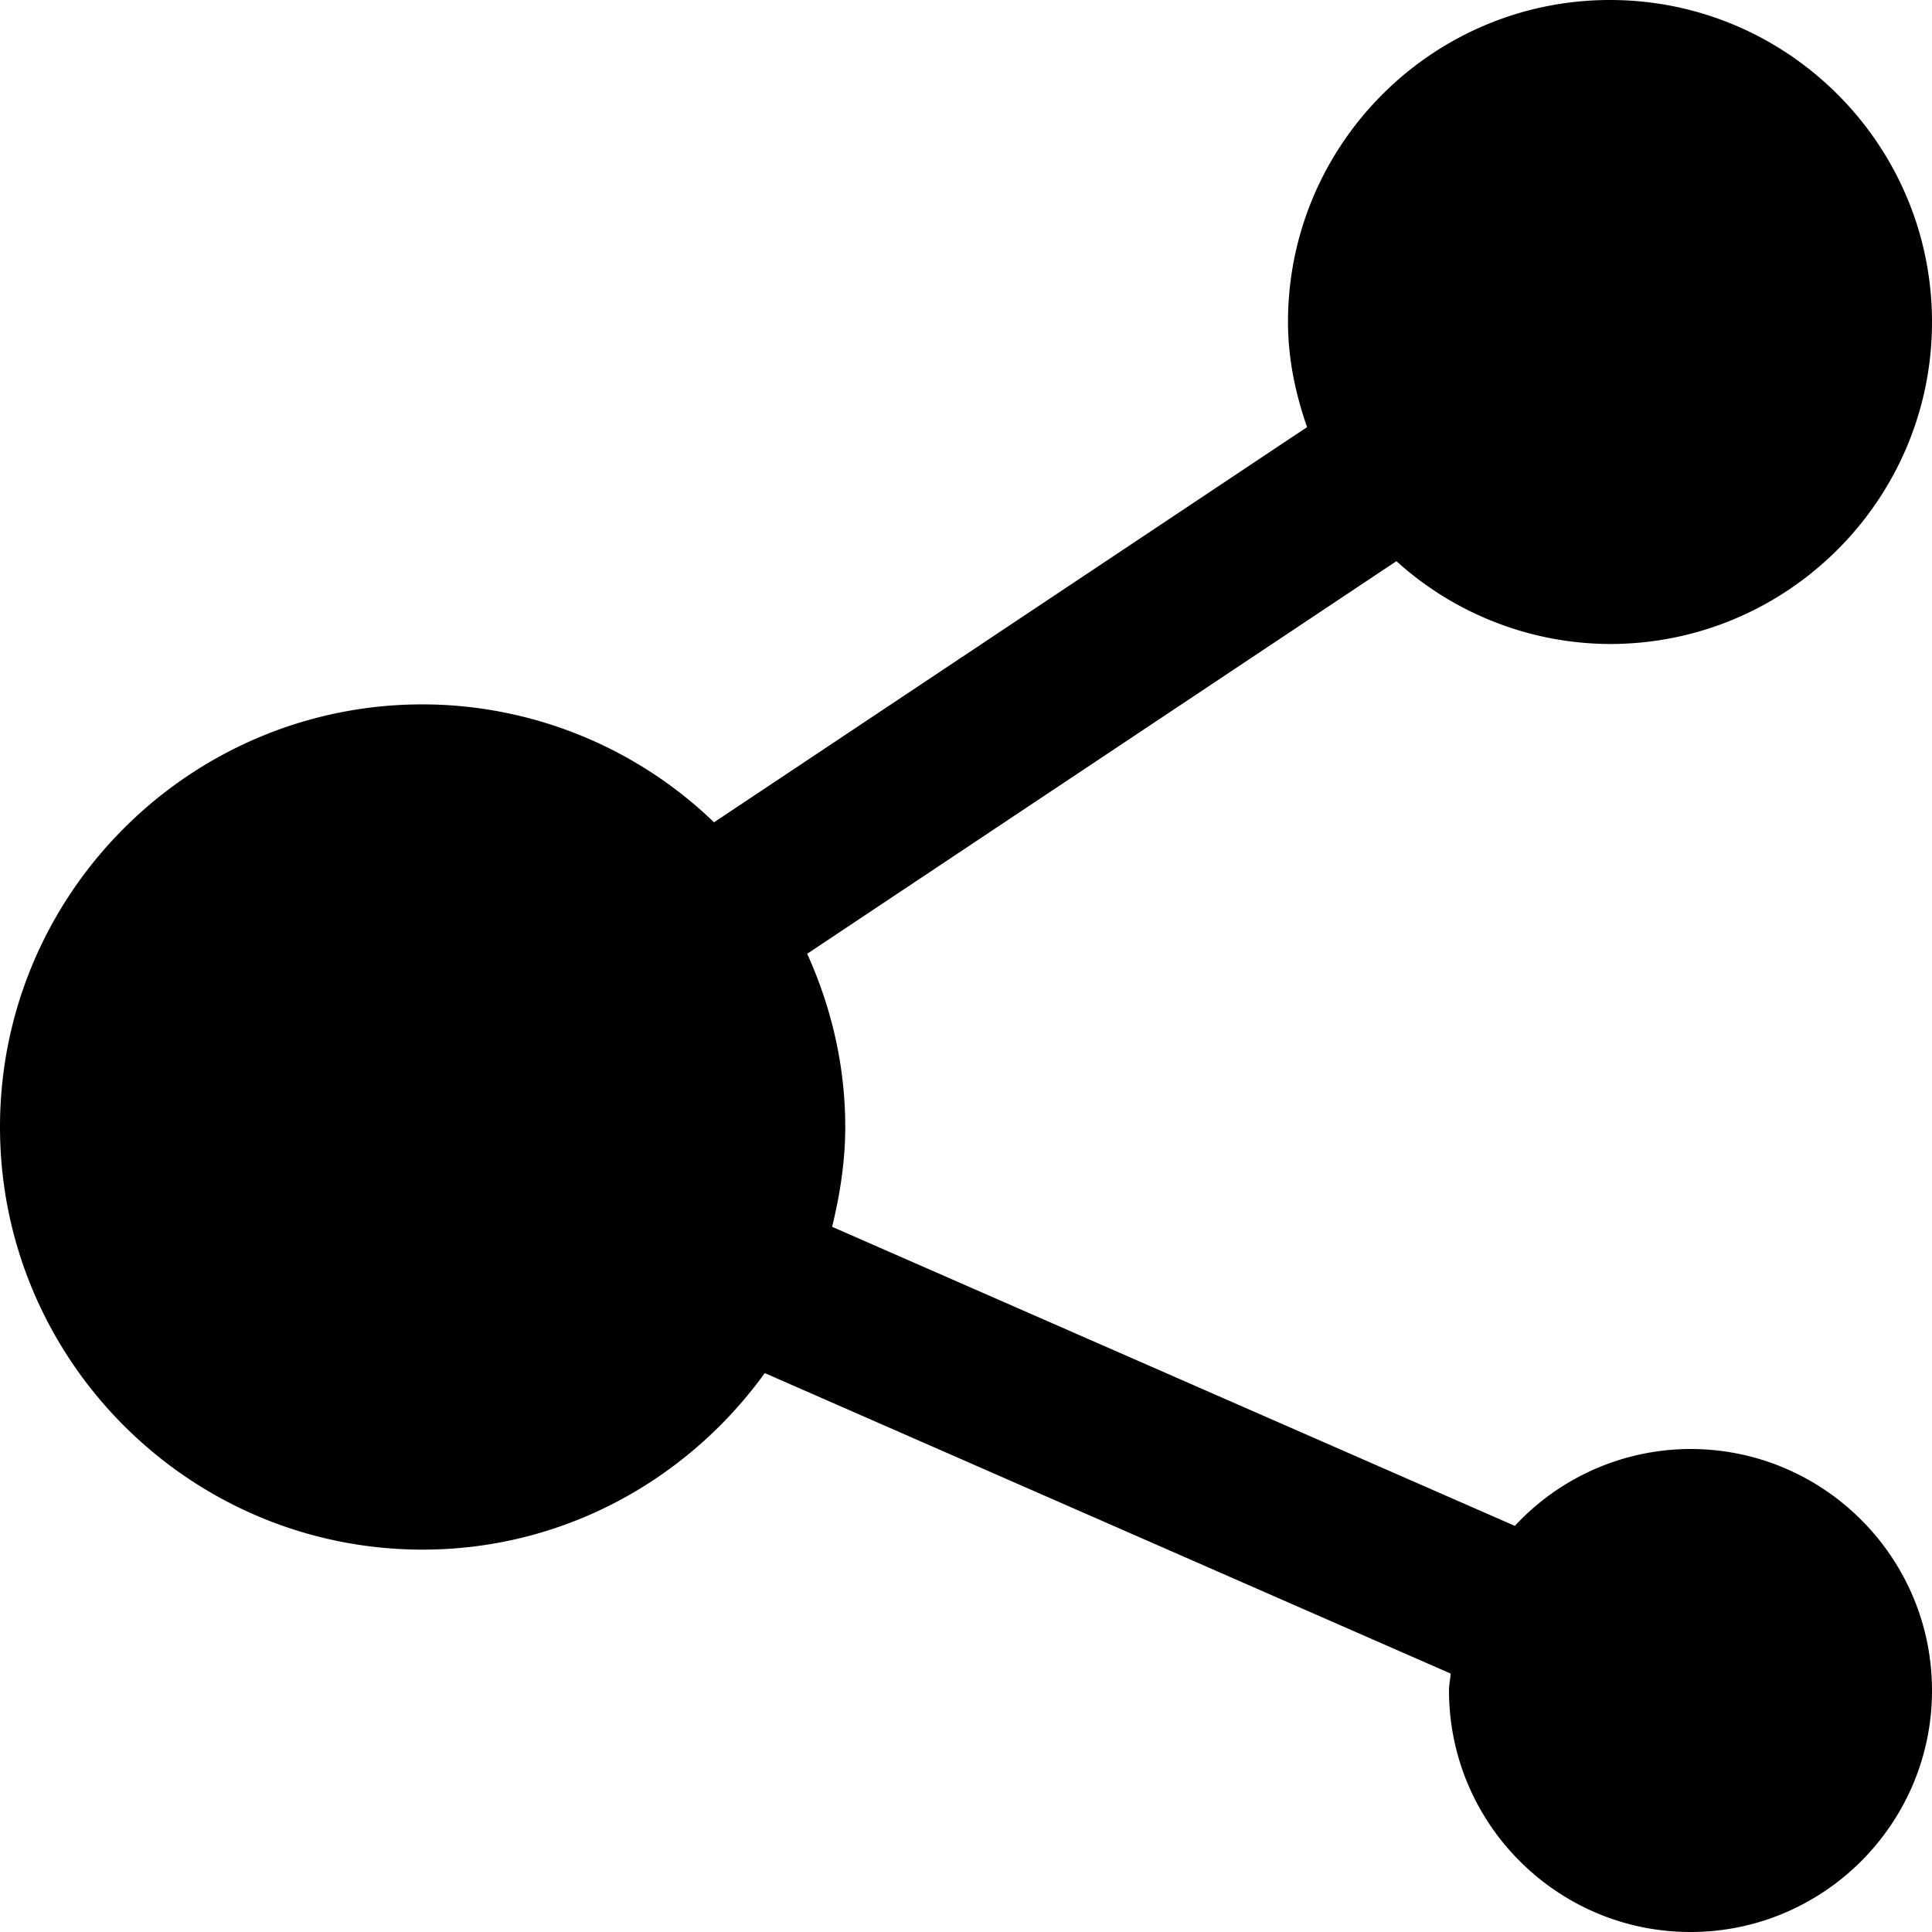 <svg xmlns="http://www.w3.org/2000/svg" xml:space="preserve" width="128" height="128" viewBox="0 0 24 24"><path d="M21 18a2.98 2.98 0 0 0-2.182.955l-8.481-3.715c.097-.4.163-.811.163-1.24 0-.769-.175-1.494-.473-2.152l7.32-4.877A3.97 3.97 0 0 0 20 8c2.206 0 4-1.794 4-4s-1.794-4-4-4-4 1.794-4 4c0 .46.094.895.237 1.306L8.87 10.215A5.224 5.224 0 0 0 5.25 8.75C2.355 8.75 0 11.105 0 14s2.355 5.25 5.25 5.25c1.752 0 3.296-.871 4.25-2.193l8.521 3.733c-.005.07-.021.138-.021.21 0 1.654 1.346 3 3 3s3-1.346 3-3-1.346-3-3-3z"/></svg>